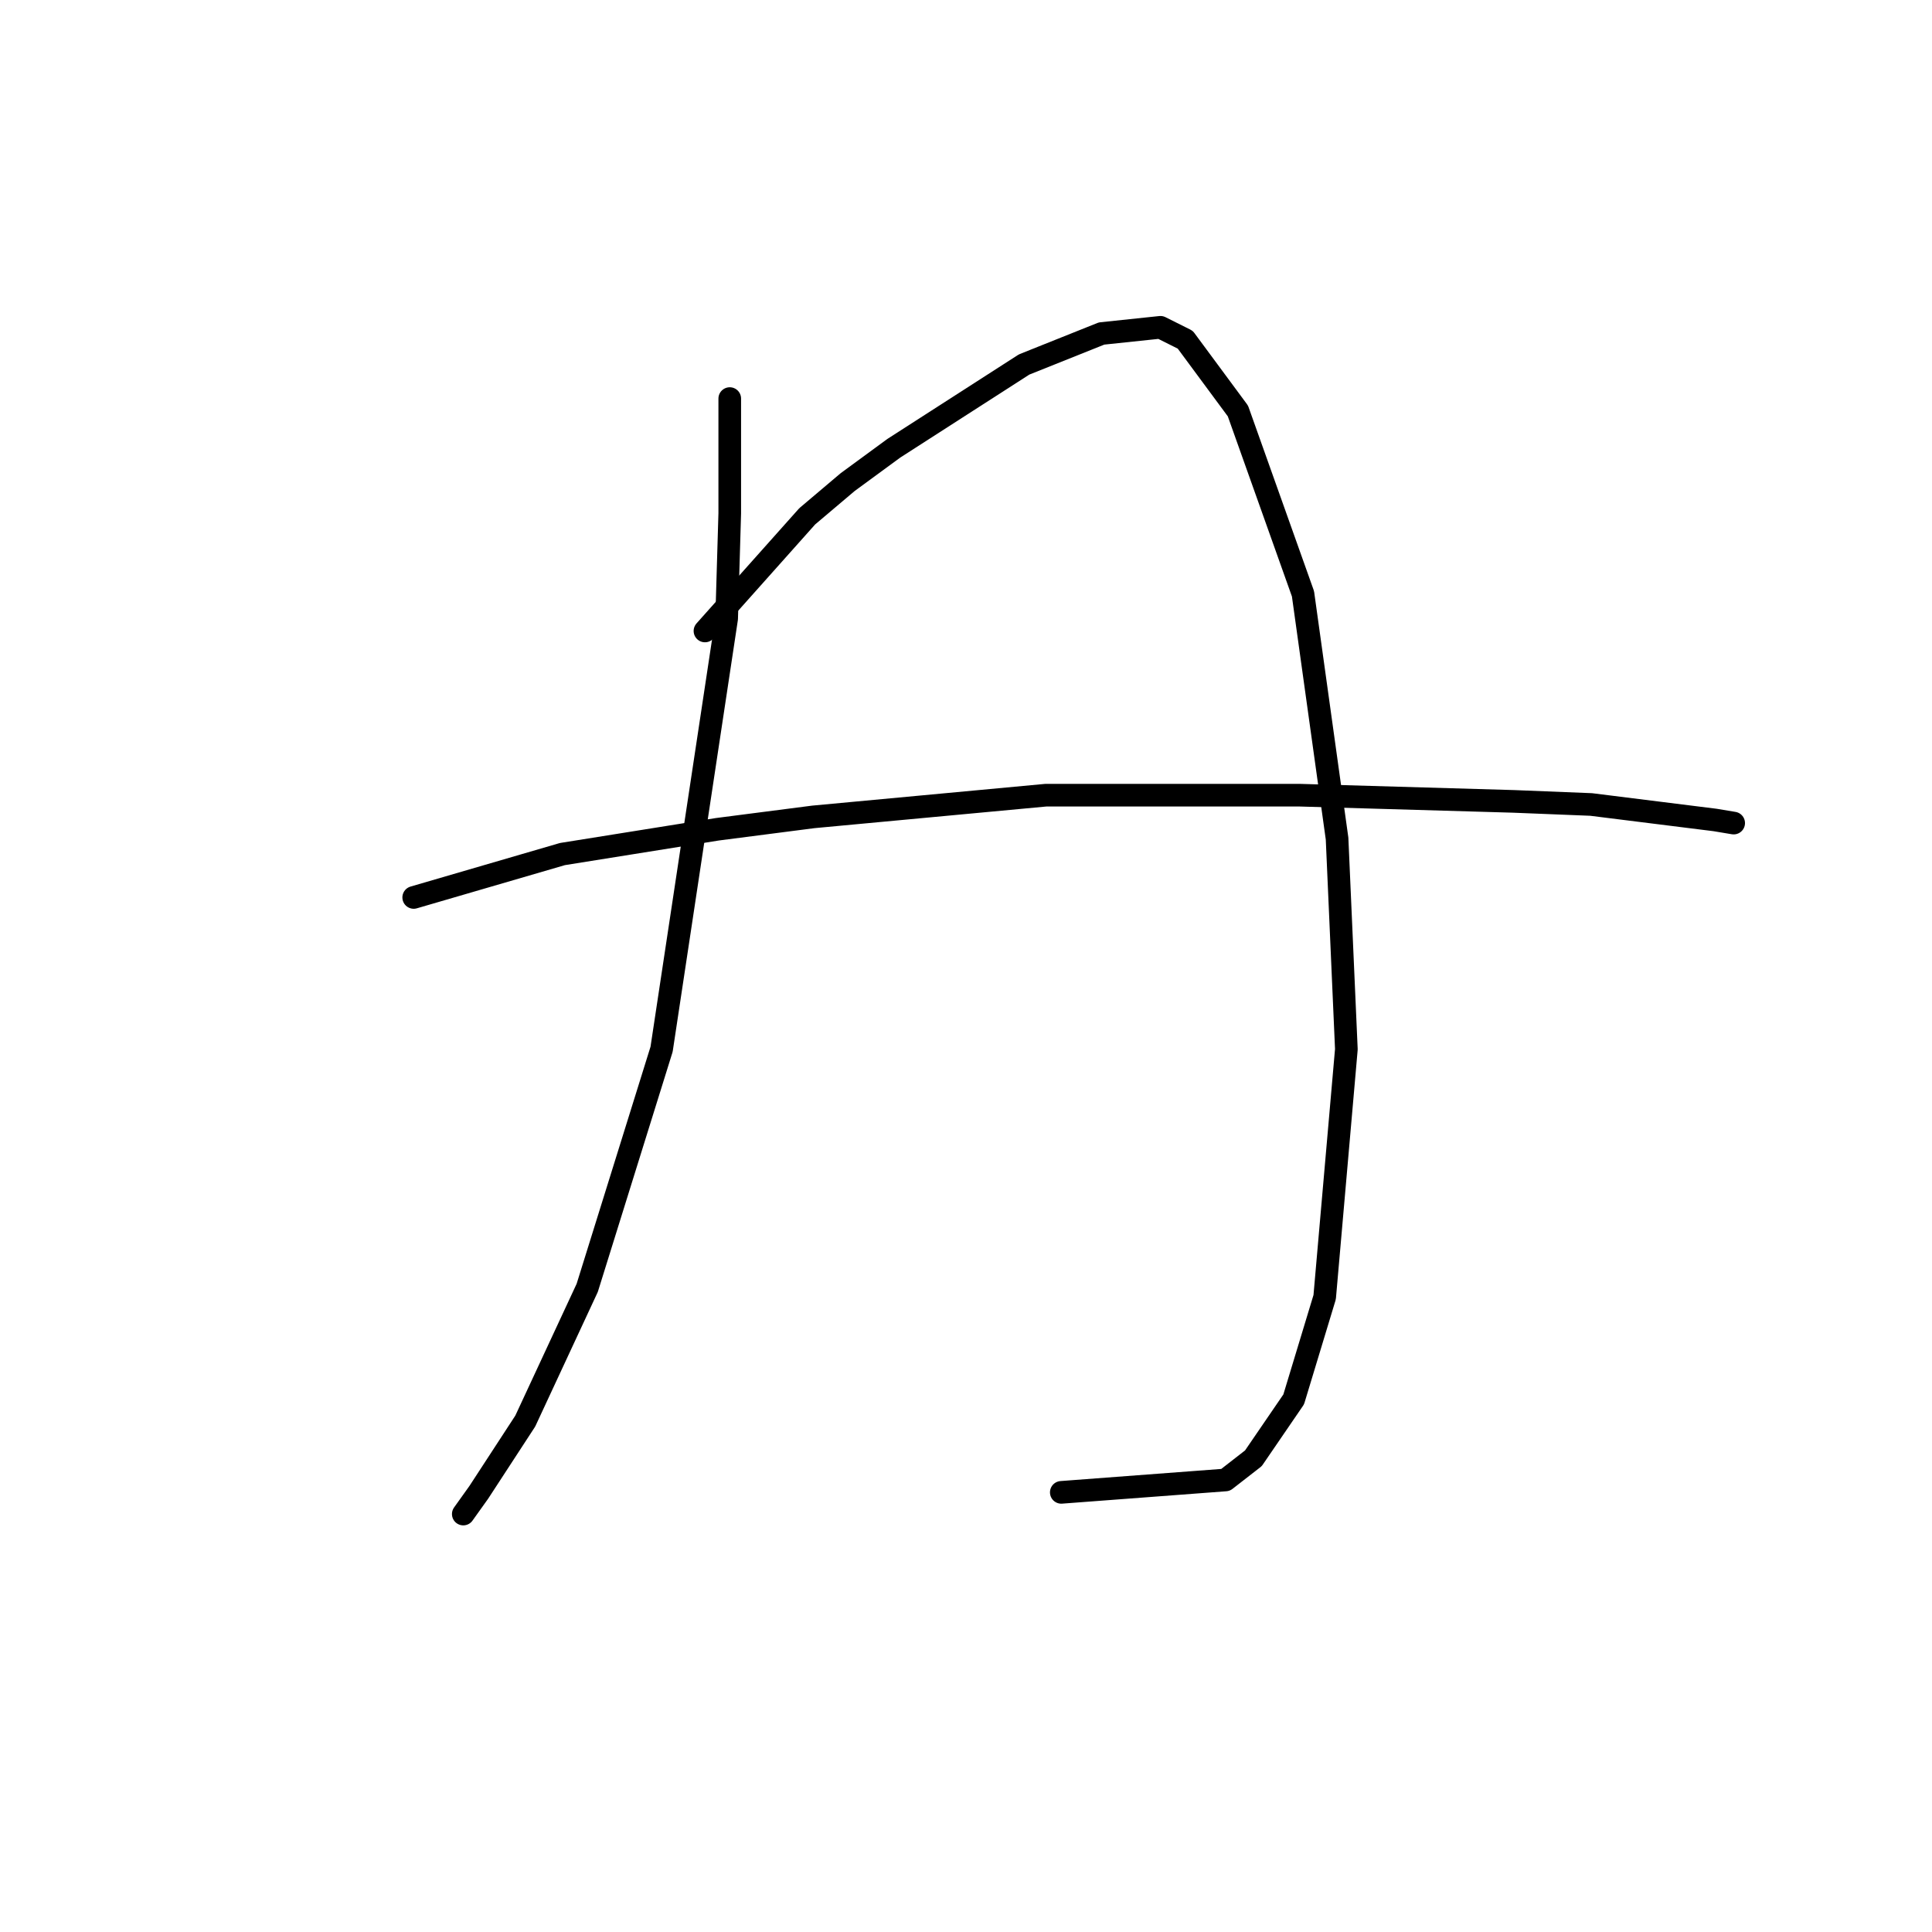 <?xml version="1.0" standalone="no"?>
    <svg width="256" height="256" xmlns="http://www.w3.org/2000/svg" version="1.1">
    <polyline stroke="black" stroke-width="3" stroke-linecap="round" fill="transparent" stroke-linejoin="round" points="96.696 52.814 96.696 68.005 96.285 81.964 87.663 139.033 77.81 170.647 69.598 188.302 63.44 197.745 61.387 200.619 61.387 200.619 " />
        <polyline stroke="black" stroke-width="3" stroke-linecap="round" fill="transparent" stroke-linejoin="round" points="93.411 83.606 106.96 68.415 112.298 63.899 118.456 59.383 135.7 48.297 145.964 44.192 153.765 43.37 157.05 45.013 164.03 54.456 172.652 78.68 177.168 111.115 178.4 139.033 175.526 171.879 171.42 185.428 166.082 193.229 162.387 196.103 140.627 197.745 140.627 197.745 " />
        <polyline stroke="black" stroke-width="3" stroke-linecap="round" fill="transparent" stroke-linejoin="round" points="54.818 118.916 74.525 113.168 95.054 109.883 107.781 108.241 138.574 105.367 172.241 105.367 200.57 106.188 210.835 106.598 227.258 108.651 229.721 109.062 229.721 109.062 " />
        </svg>